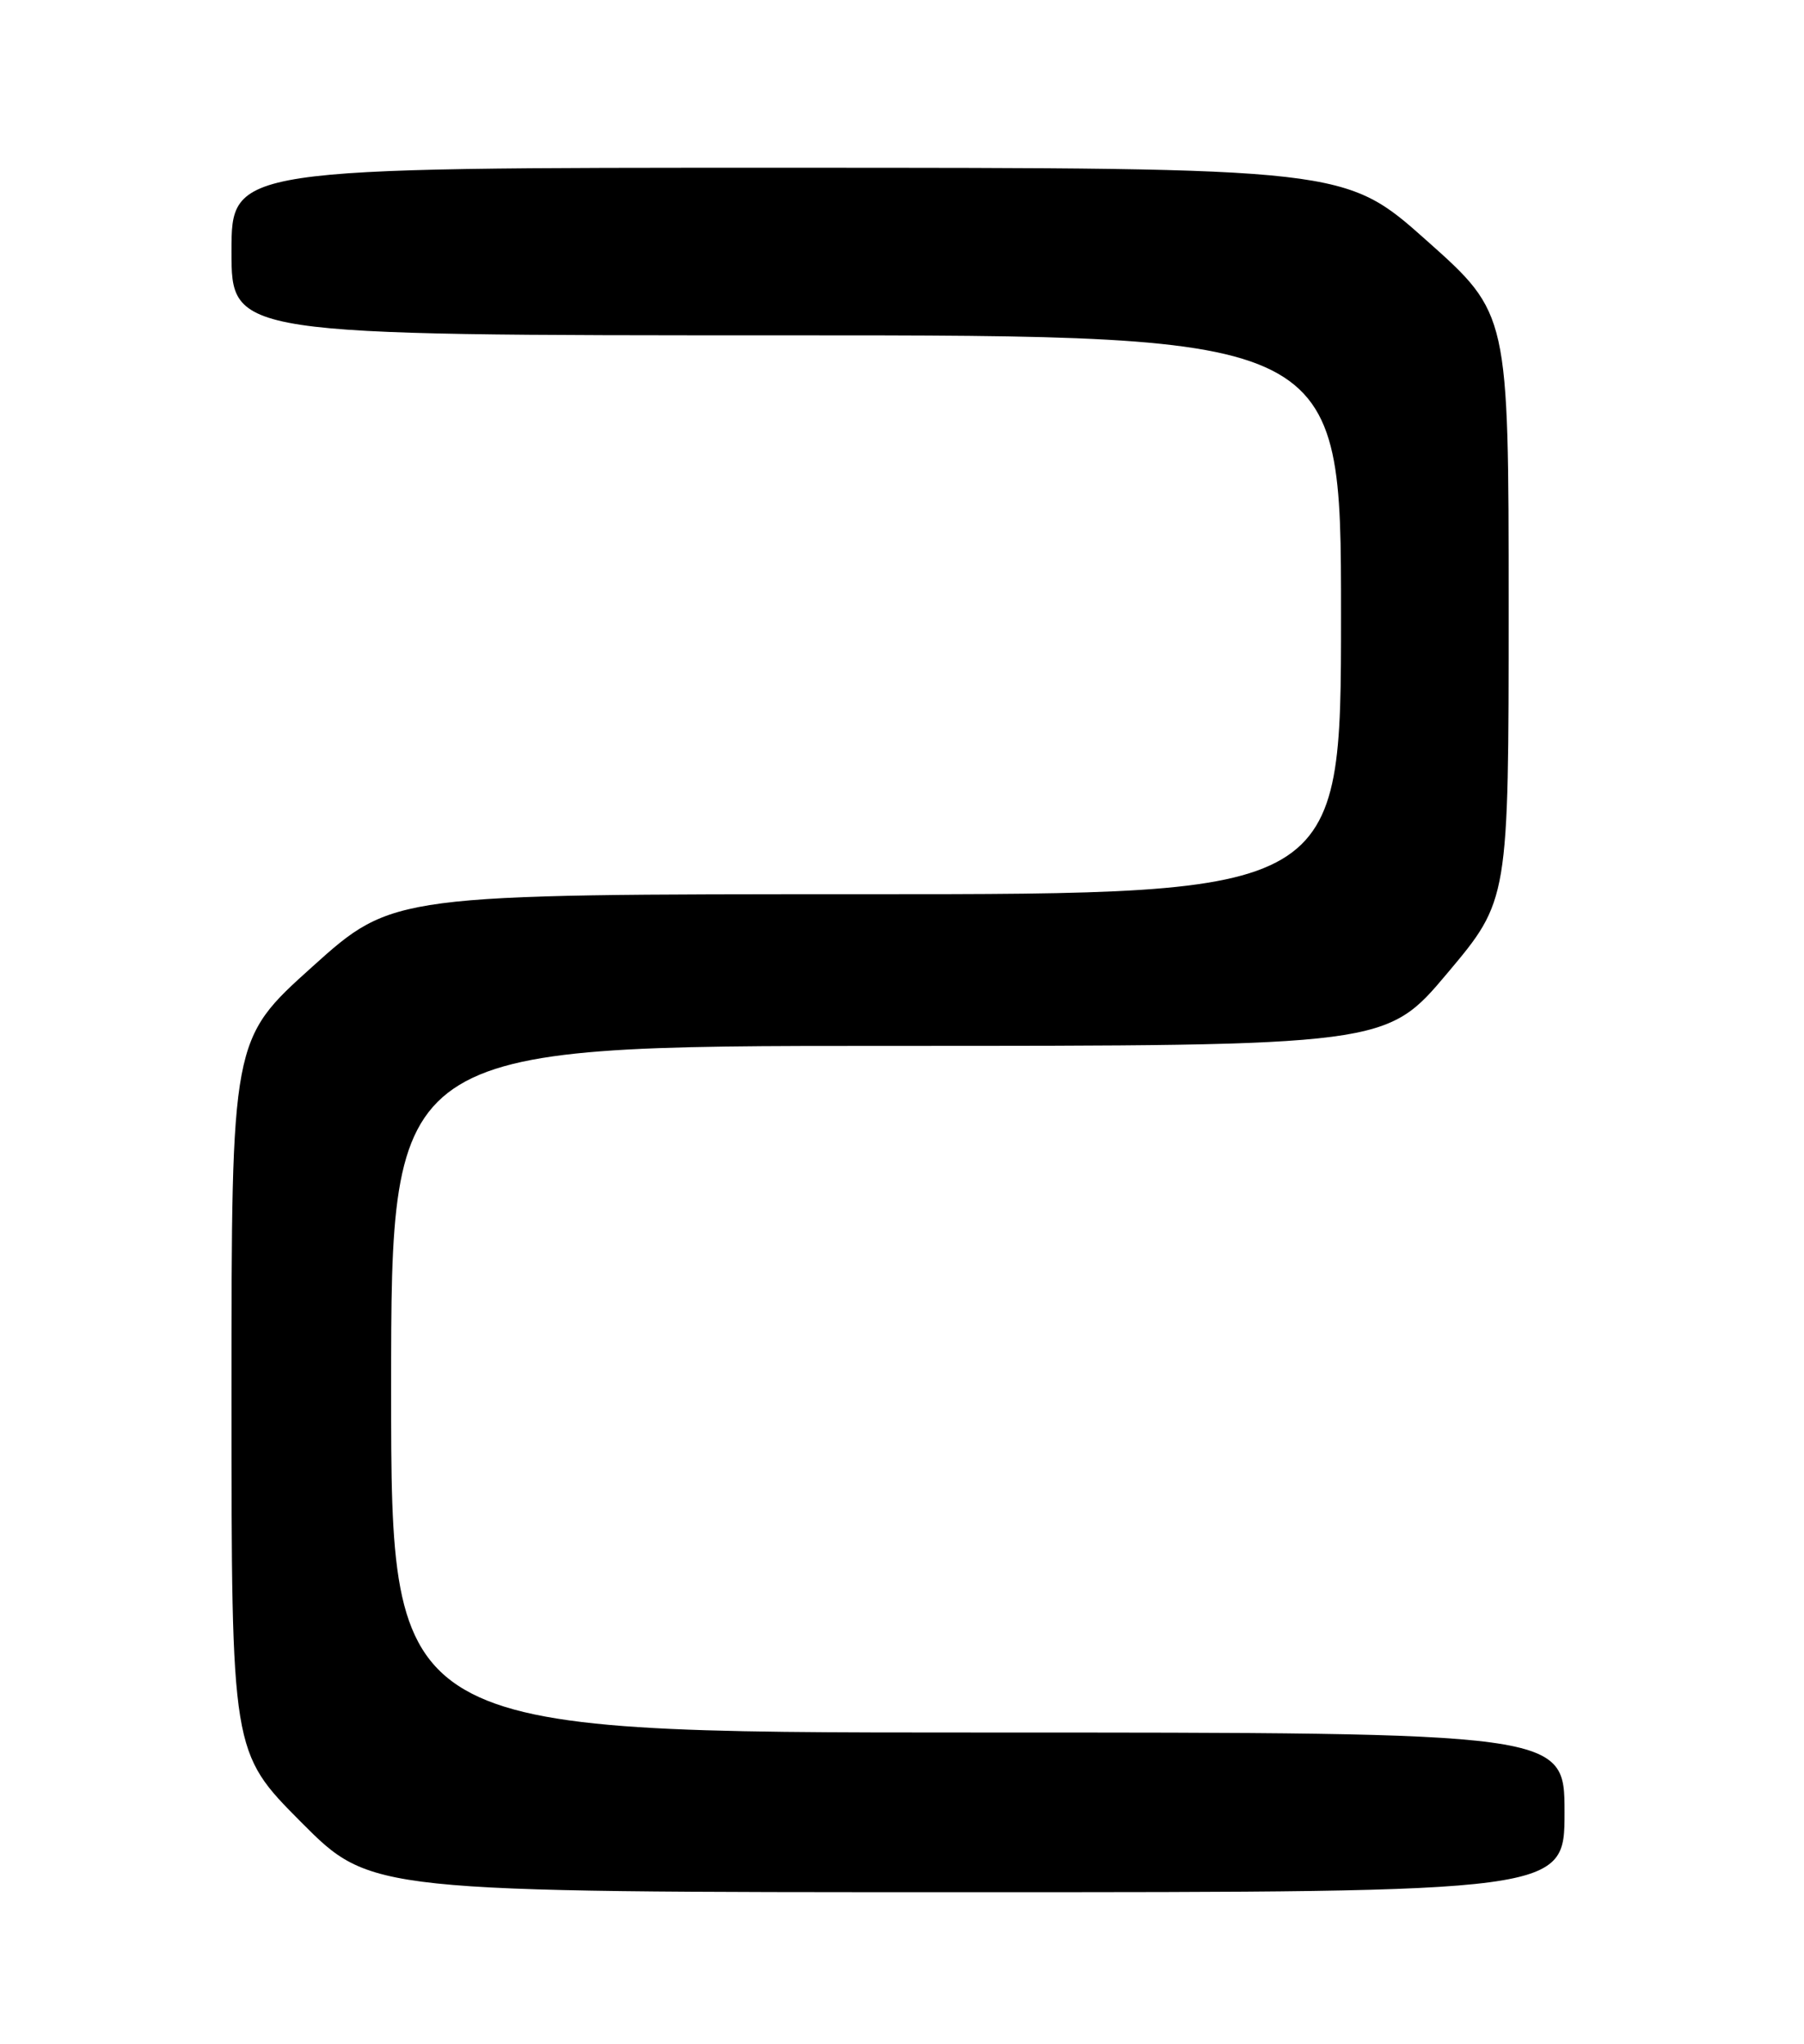 <?xml version="1.0" encoding="UTF-8" standalone="no"?>
<!DOCTYPE svg PUBLIC "-//W3C//DTD SVG 1.1//EN" "http://www.w3.org/Graphics/SVG/1.1/DTD/svg11.dtd" >
<svg xmlns="http://www.w3.org/2000/svg" xmlns:xlink="http://www.w3.org/1999/xlink" version="1.1" viewBox="0 0 226 256">
 <g >
 <path fill="currentColor"
d=" M 196.00 227.00 C 196.00 217.00 196.00 217.00 122.50 217.00 C 49.00 217.00 49.00 217.00 49.00 174.00 C 49.00 131.00 49.00 131.00 111.33 131.00 C 173.66 131.00 173.66 131.00 181.33 121.88 C 189.00 112.76 189.00 112.76 189.00 76.02 C 189.00 39.28 189.00 39.28 178.75 30.15 C 168.50 21.02 168.50 21.02 98.75 21.01 C 29.00 21.00 29.00 21.00 29.00 31.50 C 29.00 42.00 29.00 42.00 98.50 42.00 C 168.00 42.00 168.00 42.00 168.00 77.00 C 168.00 112.00 168.00 112.00 108.61 112.00 C 49.22 112.00 49.22 112.00 39.11 121.10 C 29.00 130.19 29.00 130.19 29.00 174.83 C 29.00 219.46 29.00 219.46 37.73 228.23 C 46.46 237.00 46.46 237.00 121.23 237.00 C 196.00 237.00 196.00 237.00 196.00 227.00 Z "/>
</g>
</svg>
